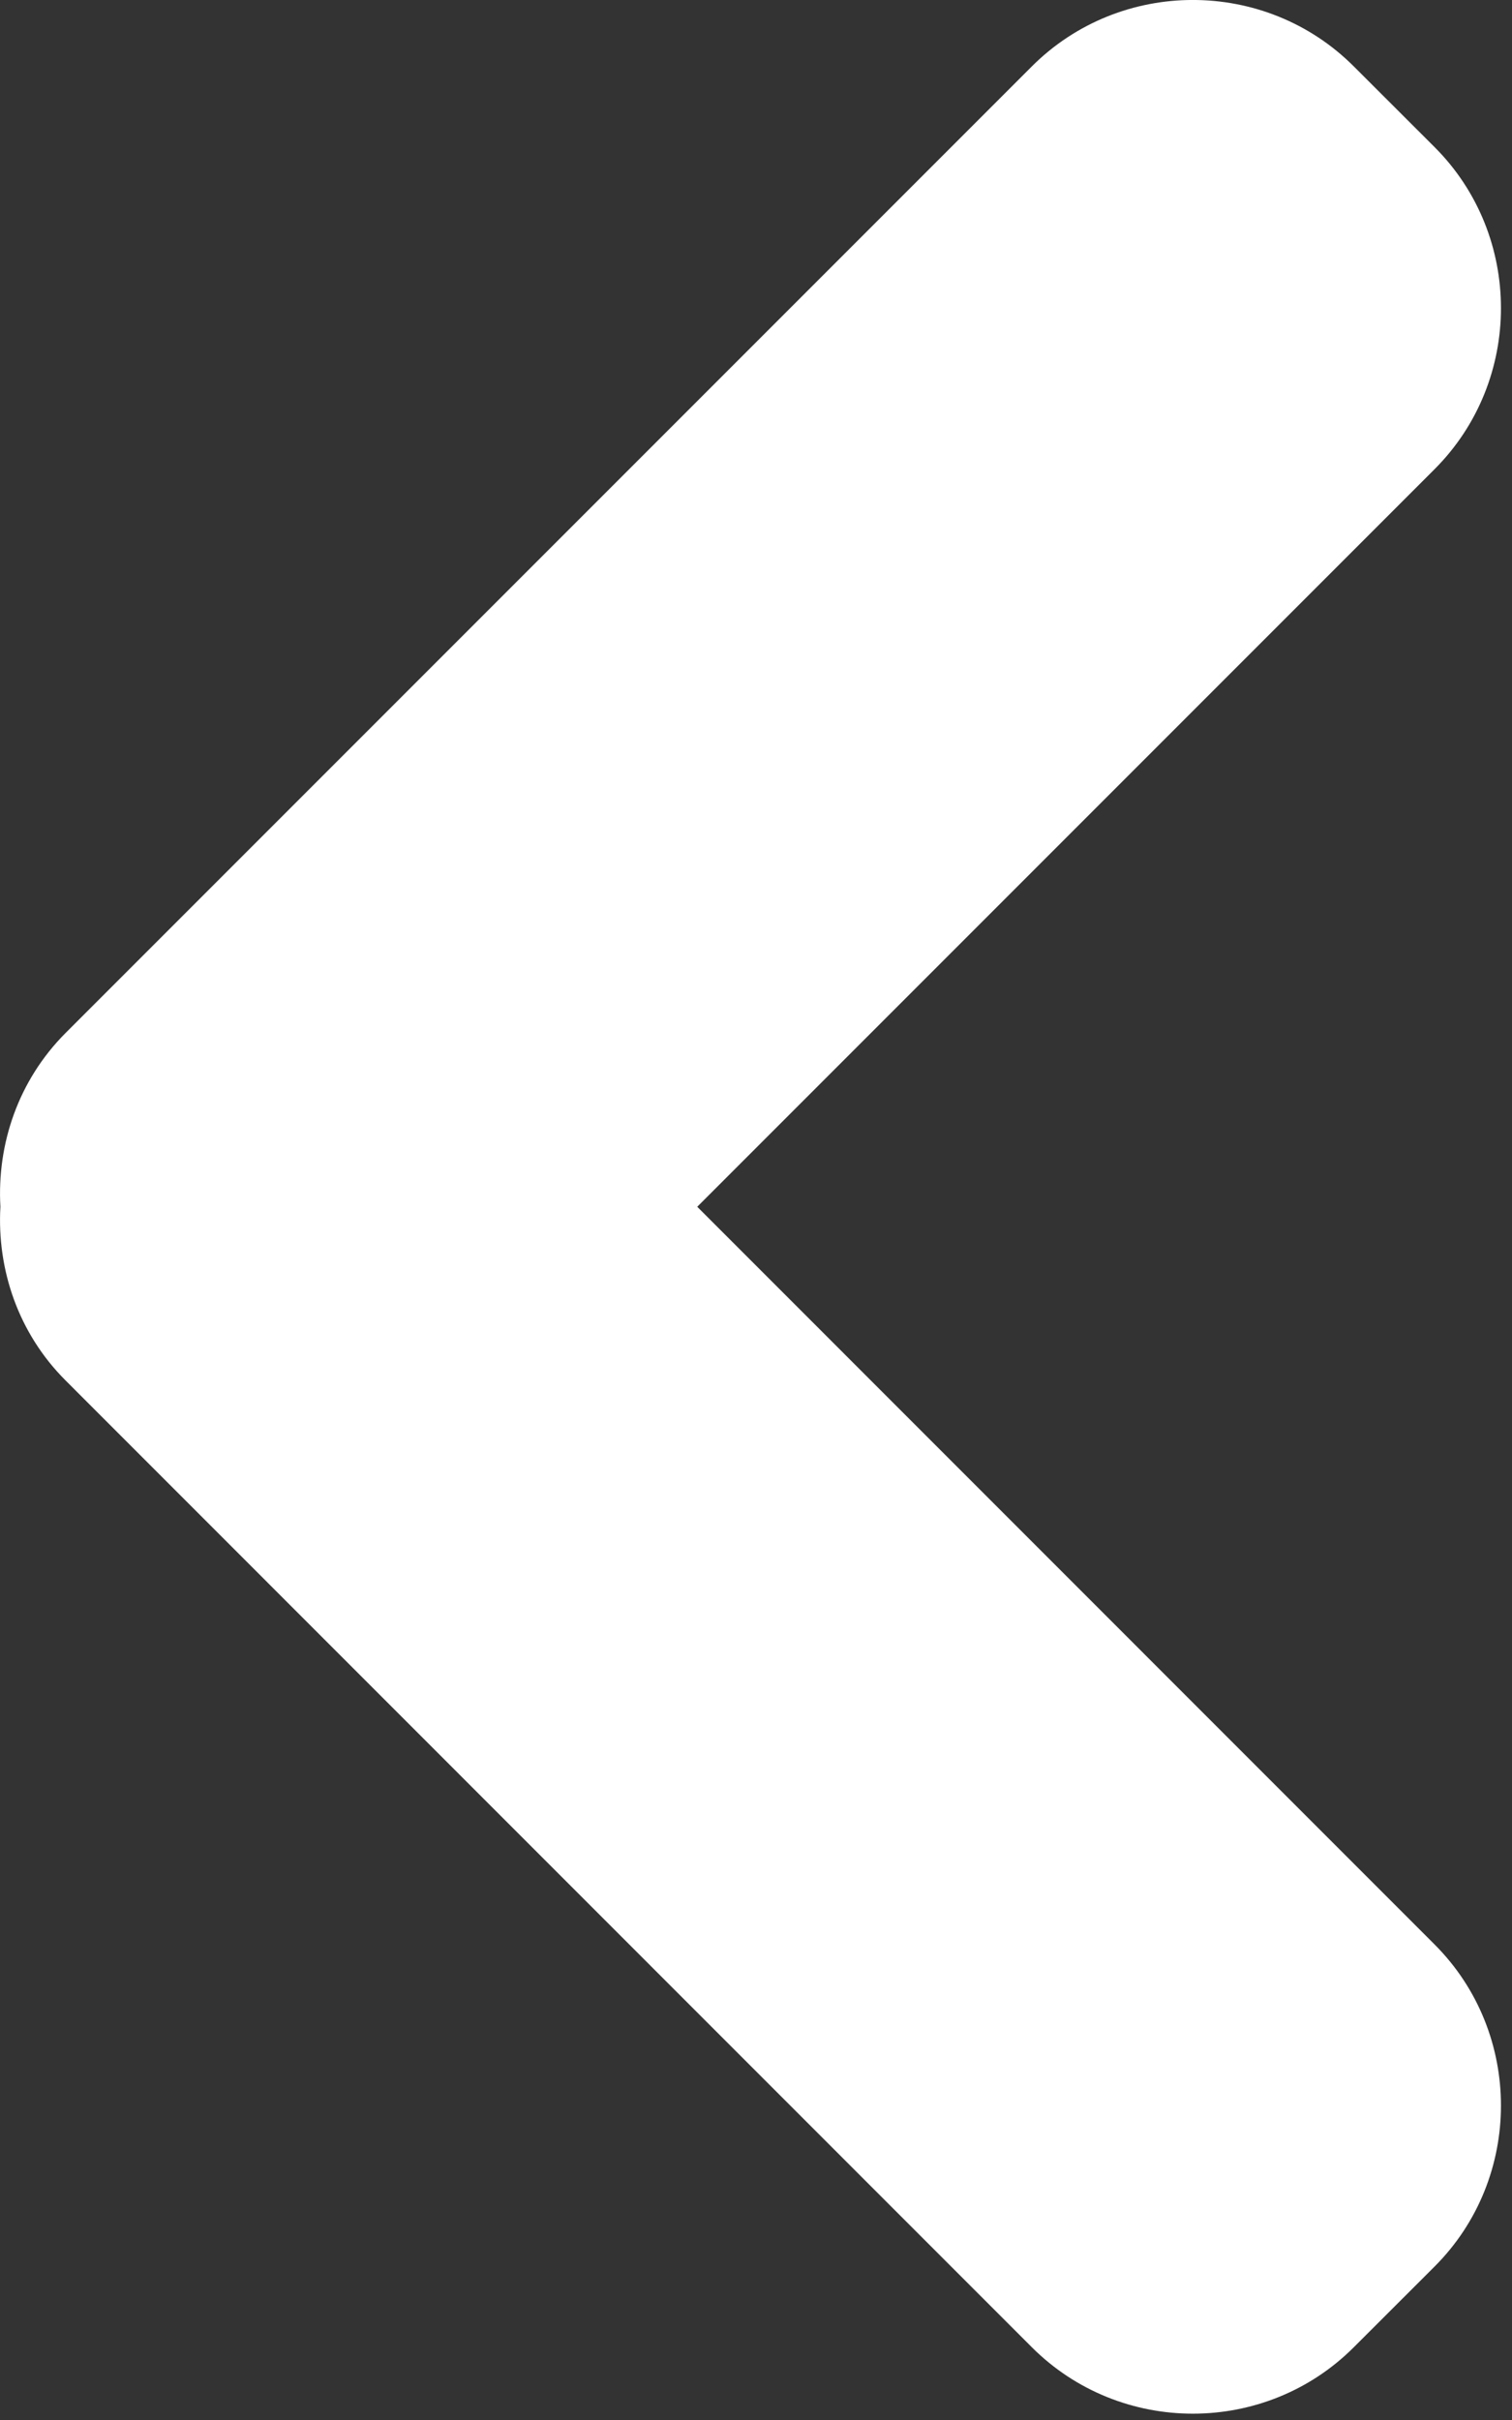 <svg width="15" height="24" viewBox="0 0 15 24" fill="none" xmlns="http://www.w3.org/2000/svg">
<rect x="0" y="0" width="15" height="24" fill="#333333" stroke="none"/>
<path d="M0.651 10.244L10.236 0.659C11.115 -0.22 12.553 -0.22 13.431 0.659L14.232 1.459C15.11 2.336 15.11 3.775 14.232 4.653L6.917 11.968L14.232 19.284C15.11 20.162 15.11 21.601 14.232 22.478L13.431 23.278C12.553 24.157 11.115 24.157 10.236 23.278L0.651 13.691C0.179 13.22 -0.031 12.587 0.004 11.968C-0.031 11.349 0.179 10.717 0.651 10.244Z" fill="white"/>
</svg>
